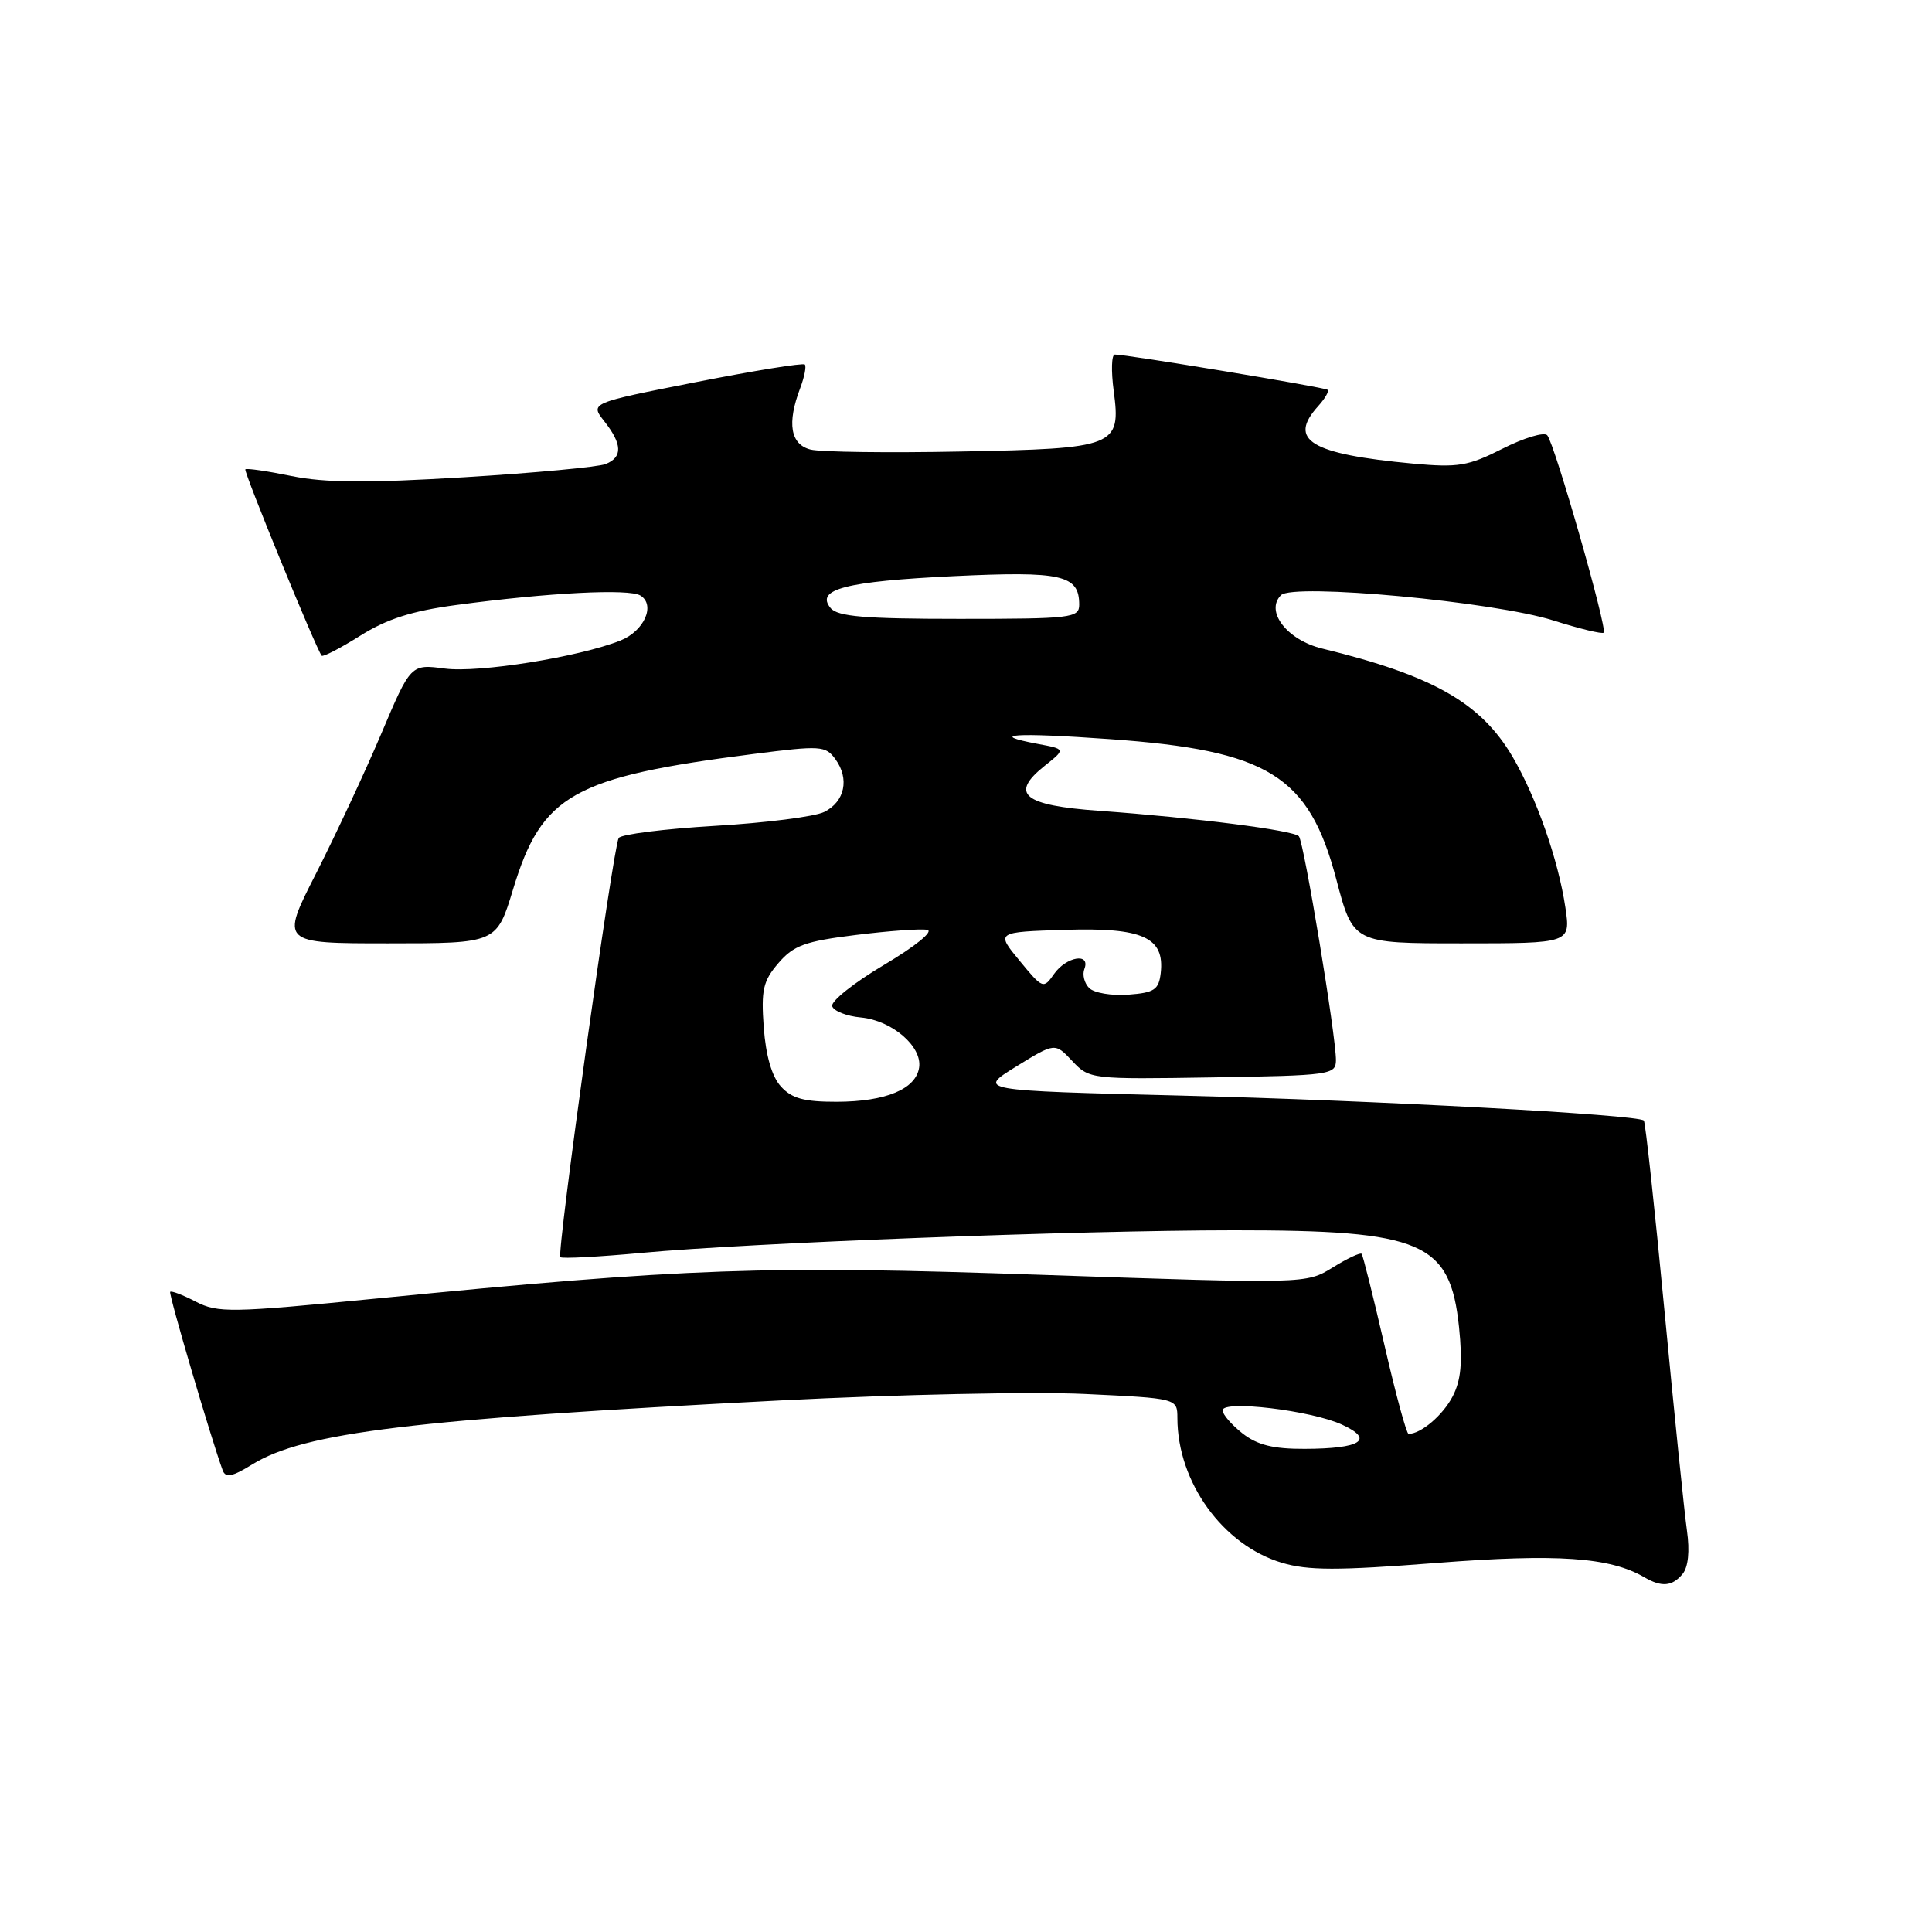 <?xml version="1.0" encoding="UTF-8" standalone="no"?>
<!DOCTYPE svg PUBLIC "-//W3C//DTD SVG 1.1//EN" "http://www.w3.org/Graphics/SVG/1.1/DTD/svg11.dtd" >
<svg xmlns="http://www.w3.org/2000/svg" xmlns:xlink="http://www.w3.org/1999/xlink" version="1.1" viewBox="0 0 256 256">
 <g >
 <path fill="currentColor"
d=" M 222.95 208.56 C 223.70 207.65 223.92 205.54 223.53 202.81 C 223.19 200.44 221.85 187.33 220.55 173.68 C 219.25 160.02 218.02 148.69 217.82 148.48 C 217.02 147.69 182.06 145.80 156.50 145.17 C 129.50 144.50 129.50 144.50 134.65 141.32 C 139.79 138.15 139.79 138.15 142.08 140.59 C 144.35 143.00 144.53 143.02 160.68 142.76 C 176.24 142.51 177.00 142.41 177.02 140.50 C 177.05 137.36 172.78 111.58 172.11 110.81 C 171.40 110.02 158.41 108.36 145.68 107.44 C 135.56 106.72 133.74 105.21 138.43 101.47 C 141.21 99.26 141.21 99.26 137.50 98.57 C 130.70 97.29 134.49 97.04 147.06 97.94 C 168.06 99.43 173.43 102.75 177.06 116.49 C 179.30 125.00 179.30 125.00 193.71 125.00 C 208.12 125.00 208.12 125.00 207.42 120.25 C 206.48 113.94 203.58 105.67 200.43 100.29 C 196.23 93.13 189.87 89.51 175.21 85.94 C 170.54 84.81 167.60 81.00 169.74 78.86 C 171.35 77.25 197.96 79.72 205.81 82.21 C 209.29 83.31 212.30 84.04 212.50 83.83 C 213.01 83.32 205.97 58.70 205.01 57.67 C 204.59 57.22 201.93 58.02 199.10 59.45 C 194.54 61.76 193.21 61.98 187.23 61.43 C 173.65 60.17 170.59 58.32 174.66 53.82 C 175.57 52.81 176.14 51.84 175.91 51.65 C 175.50 51.31 149.16 46.95 147.72 46.98 C 147.28 46.99 147.22 49.16 147.57 51.79 C 148.55 59.18 147.90 59.44 127.25 59.83 C 117.66 60.02 108.72 59.90 107.40 59.57 C 104.73 58.89 104.26 56.08 106.03 51.43 C 106.59 49.94 106.87 48.53 106.64 48.30 C 106.40 48.07 99.90 49.12 92.19 50.64 C 78.17 53.40 78.17 53.40 80.08 55.83 C 82.46 58.86 82.52 60.58 80.25 61.49 C 79.29 61.88 70.85 62.67 61.50 63.24 C 48.70 64.02 43.05 63.98 38.64 63.08 C 35.42 62.42 32.66 62.02 32.51 62.19 C 32.26 62.47 41.88 85.96 42.62 86.88 C 42.79 87.09 45.08 85.90 47.71 84.25 C 51.25 82.02 54.58 80.95 60.50 80.16 C 72.70 78.52 83.35 77.98 84.86 78.91 C 86.89 80.17 85.36 83.61 82.22 84.87 C 76.72 87.06 63.46 89.18 58.96 88.59 C 54.43 87.99 54.43 87.99 50.52 97.22 C 48.37 102.29 44.48 110.62 41.89 115.72 C 37.16 125.00 37.16 125.00 51.48 125.00 C 65.81 125.00 65.81 125.00 67.99 117.82 C 71.80 105.28 75.92 102.96 99.90 99.90 C 108.74 98.77 109.39 98.81 110.69 100.59 C 112.59 103.19 111.95 106.23 109.21 107.59 C 107.96 108.21 101.44 109.04 94.73 109.43 C 88.02 109.83 82.28 110.55 81.98 111.04 C 81.24 112.24 73.74 166.08 74.25 166.58 C 74.47 166.80 79.34 166.54 85.07 166.01 C 99.25 164.69 142.71 163.03 163.50 163.02 C 188.52 163.01 192.15 164.57 193.33 175.86 C 193.81 180.52 193.60 182.88 192.48 185.04 C 191.19 187.53 188.28 190.00 186.64 190.00 C 186.37 190.00 184.93 184.71 183.45 178.25 C 181.96 171.79 180.60 166.34 180.42 166.14 C 180.25 165.94 178.52 166.75 176.59 167.95 C 173.07 170.12 173.07 170.12 138.28 168.93 C 101.08 167.65 91.29 167.99 49.80 172.07 C 30.56 173.96 28.87 173.98 25.95 172.48 C 24.23 171.58 22.69 171.00 22.55 171.18 C 22.32 171.45 27.98 190.67 29.51 194.83 C 29.89 195.86 30.78 195.68 33.43 194.04 C 40.30 189.80 54.63 188.06 103.50 185.56 C 118.90 184.77 137.01 184.39 143.75 184.71 C 156.00 185.29 156.00 185.29 156.01 187.90 C 156.02 196.40 162.04 204.73 169.84 207.07 C 173.31 208.11 177.18 208.12 190.31 207.10 C 206.36 205.85 213.33 206.33 217.91 209.01 C 220.18 210.33 221.58 210.21 222.95 208.56 Z  M 164.63 189.93 C 163.19 188.79 162.00 187.42 162.00 186.88 C 162.00 185.49 173.74 186.89 177.82 188.77 C 182.18 190.77 180.35 191.96 172.88 191.98 C 168.70 192.00 166.60 191.47 164.63 189.93 Z  M 103.47 143.96 C 102.27 142.64 101.48 139.89 101.20 136.14 C 100.84 131.16 101.11 129.98 103.15 127.61 C 105.16 125.27 106.68 124.72 113.40 123.89 C 117.74 123.35 121.99 123.04 122.86 123.21 C 123.76 123.38 121.30 125.38 117.16 127.84 C 113.16 130.21 110.06 132.68 110.27 133.33 C 110.48 133.97 112.19 134.65 114.08 134.82 C 118.18 135.21 122.20 138.65 121.79 141.44 C 121.38 144.30 117.39 145.97 110.90 145.99 C 106.53 146.00 104.91 145.55 103.47 143.96 Z  M 144.32 130.92 C 143.68 130.28 143.39 129.14 143.69 128.38 C 144.52 126.20 141.29 126.75 139.67 129.05 C 138.26 131.07 138.17 131.03 135.10 127.30 C 131.96 123.50 131.96 123.50 141.11 123.21 C 151.43 122.88 154.35 124.20 153.80 128.95 C 153.54 131.15 152.95 131.54 149.50 131.80 C 147.29 131.96 144.97 131.57 144.32 130.92 Z  M 110.06 80.57 C 107.99 78.08 112.05 77.03 126.41 76.34 C 140.71 75.66 143.00 76.18 143.00 80.12 C 143.00 81.88 141.99 82.00 127.12 82.00 C 114.57 82.00 111.00 81.70 110.06 80.57 Z "/>
</g>
</svg>